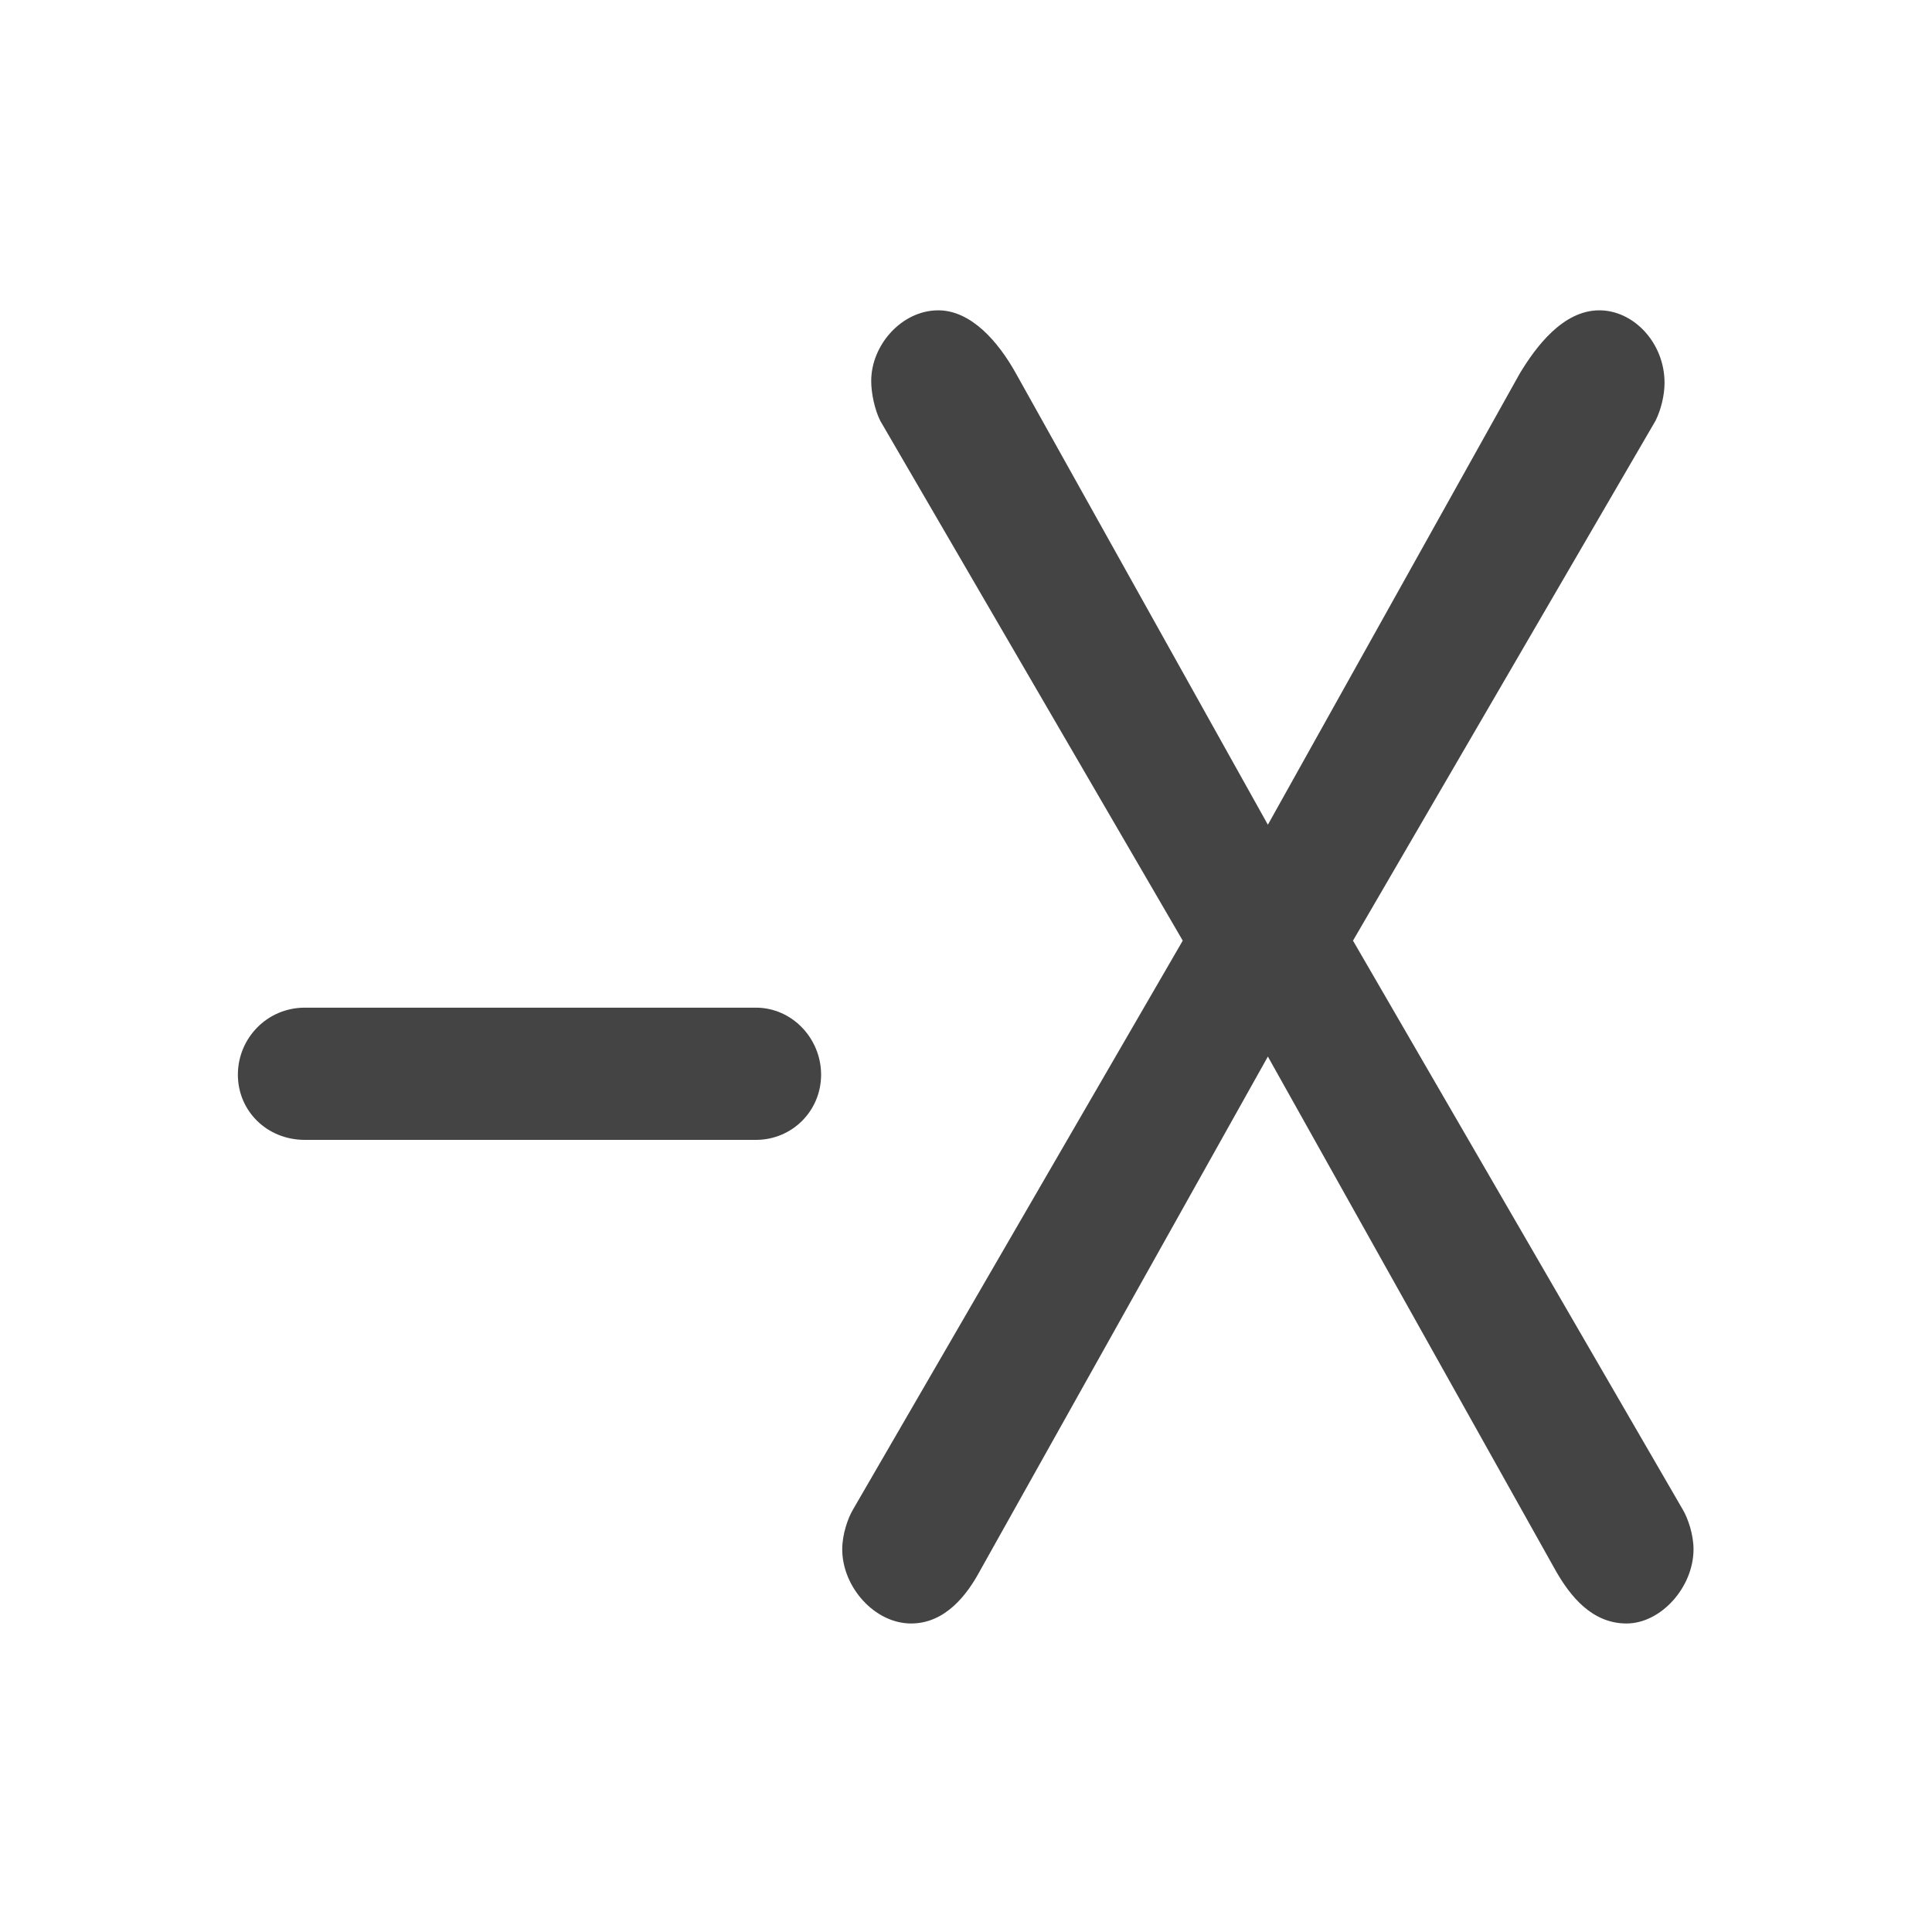 <svg version="1.1" viewBox="0 0 32 32" xmlns="http://www.w3.org/2000/svg"><g fill="#444" aria-label="-X"><path d="m13.6 17.8c0-0.6-0.48-1.11-1.08-1.11h-7.47c-0.63 0-1.11 0.51-1.11 1.11s0.48 1.08 1.11 1.08h7.47c0.6 0 1.08-0.48 1.08-1.08z"/><path d="m21 17.5 4.77 8.52c0.24 0.42 0.6 0.87 1.17 0.87s1.11-0.6 1.11-1.23c0-0.24-0.09-0.51-0.18-0.66l-5.46-9.42 5.01-8.61c0.09-0.18 0.15-0.42 0.15-0.63 0-0.66-0.51-1.2-1.08-1.2-0.6 0-1.05 0.6-1.32 1.05l-4.17 7.47-4.17-7.47c-0.3-0.54-0.75-1.05-1.29-1.05-0.6 0-1.11 0.57-1.11 1.17 0 0.21 0.06 0.48 0.15 0.66l5.01 8.61-5.46 9.42c-0.09 0.15-0.18 0.42-0.18 0.66 0 0.63 0.54 1.23 1.14 1.23 0.57 0 0.93-0.48 1.14-0.87z"/></g></svg>
